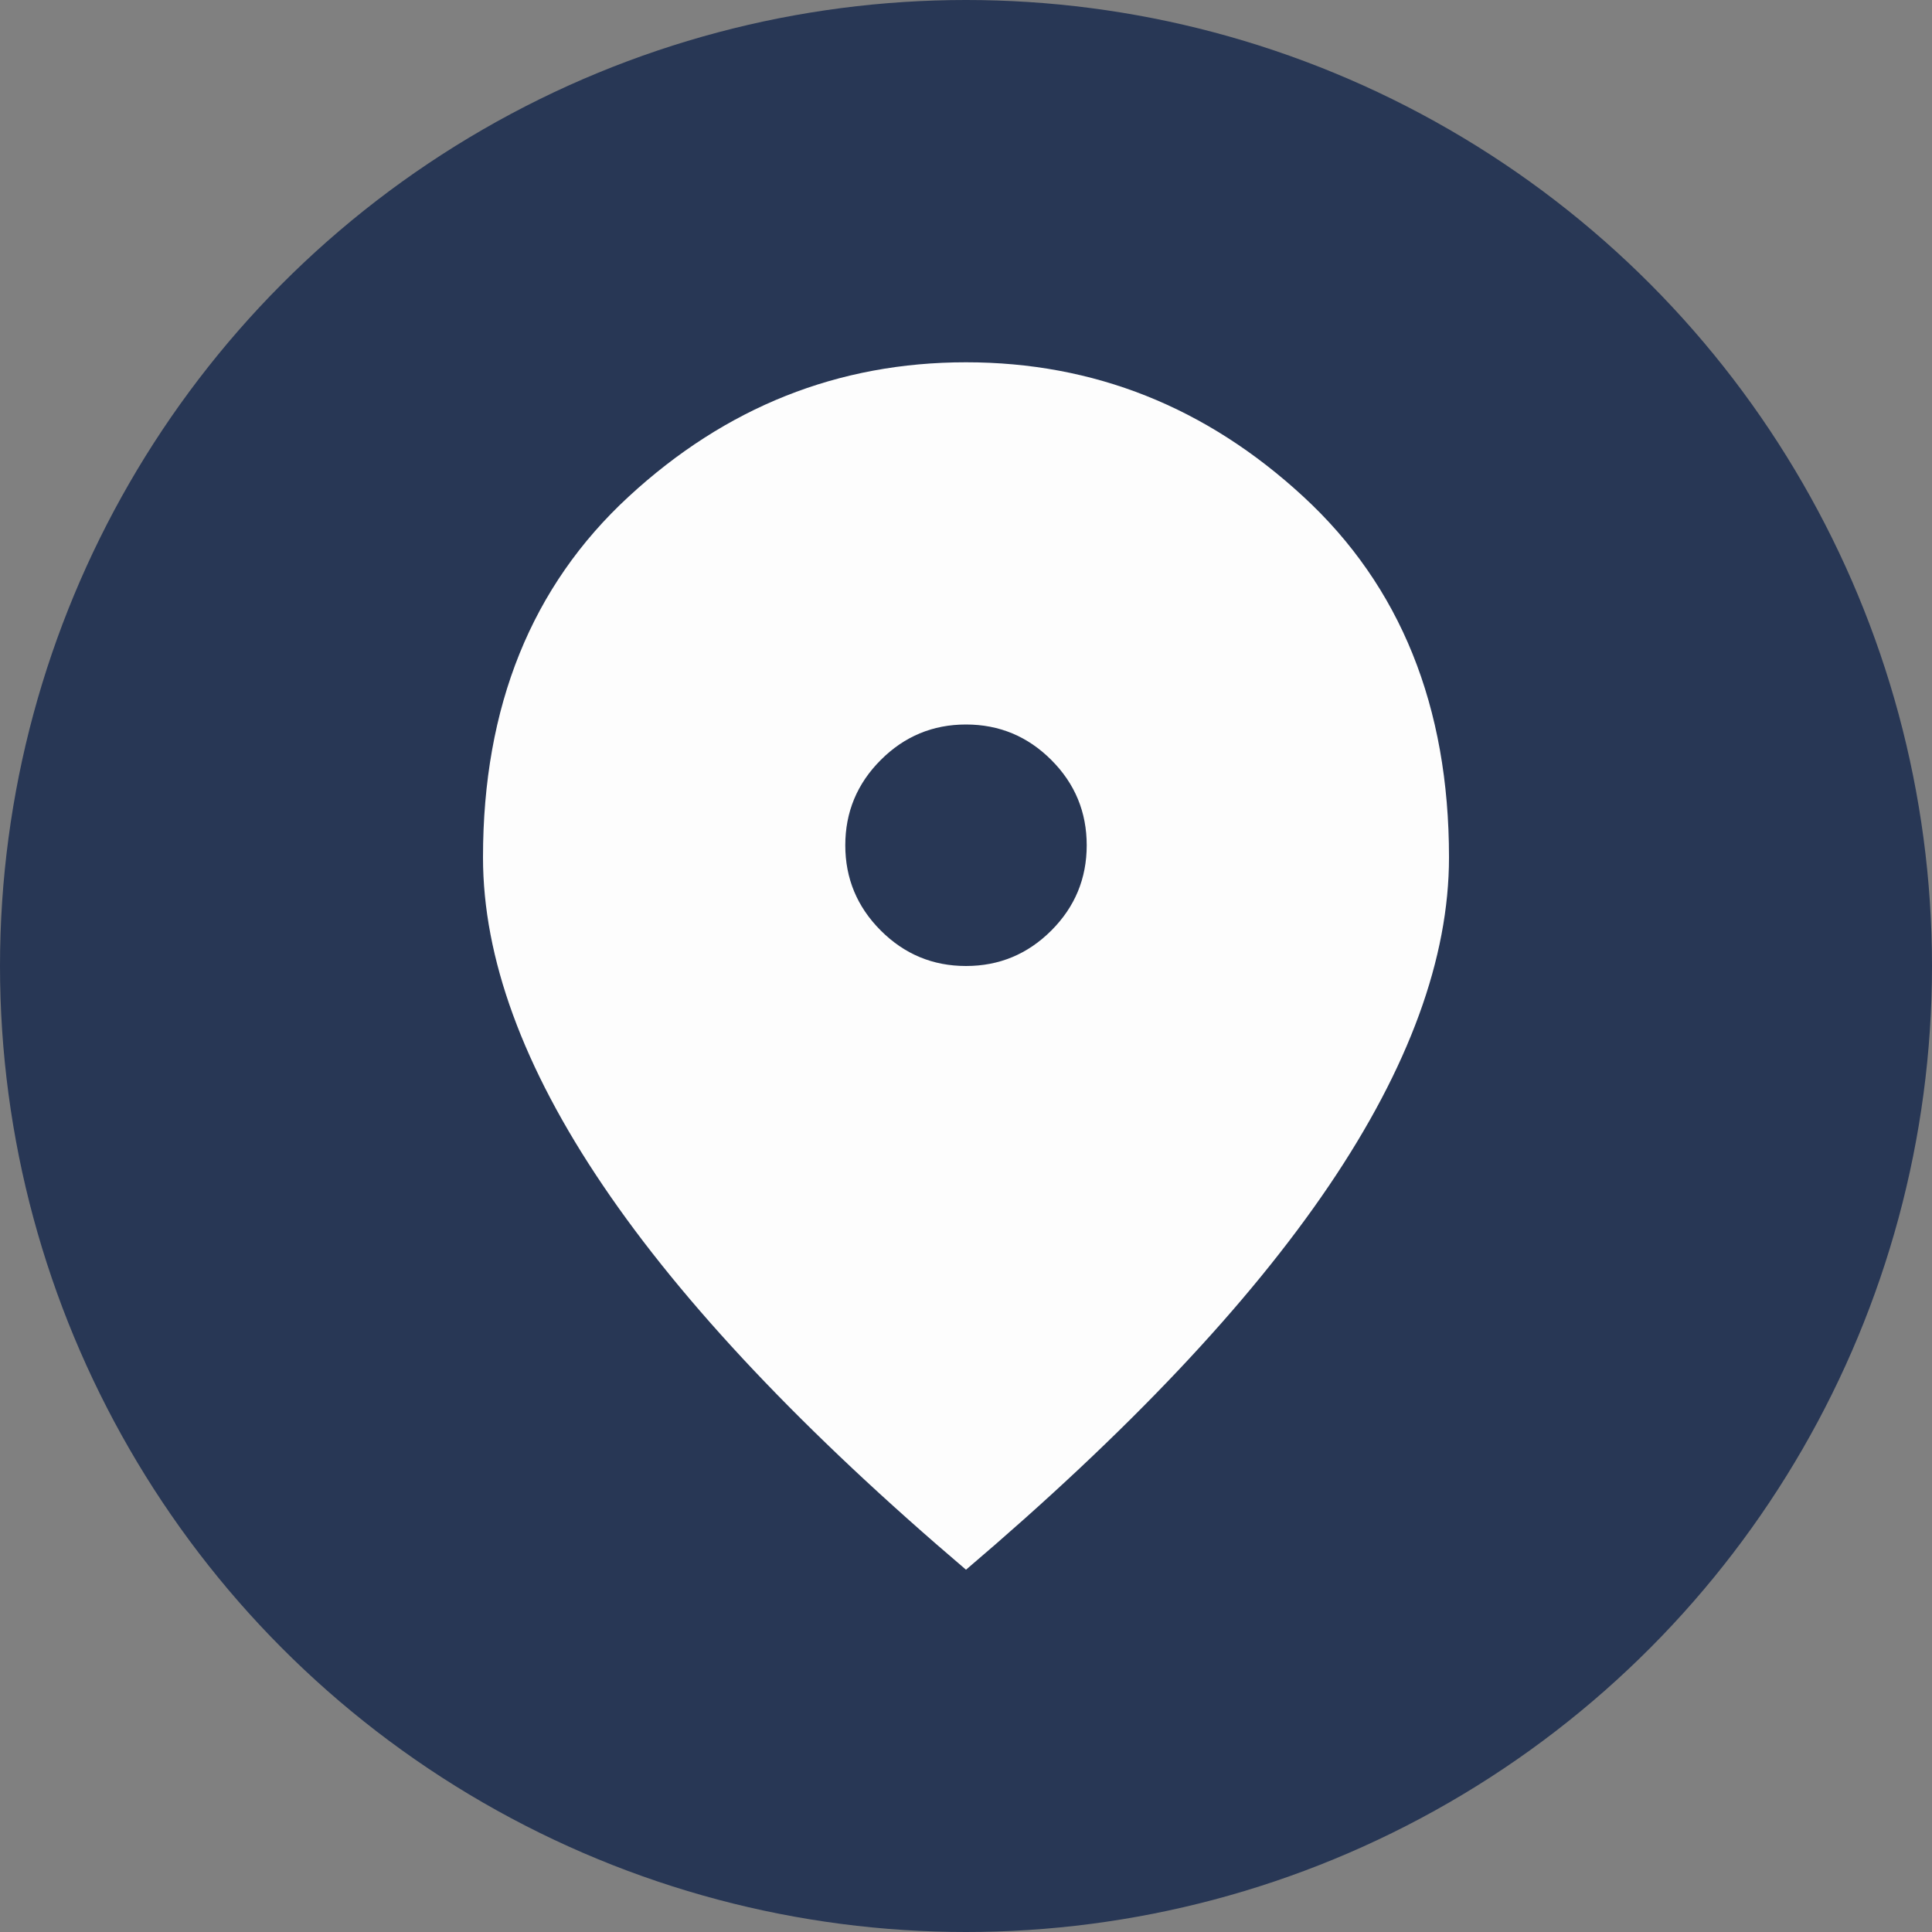<svg width="25" height="25" viewBox="0 0 25 25" fill="none" xmlns="http://www.w3.org/2000/svg">
<rect x="0" y="0" width="25" height="25" fill="#808080" stroke="none"/>
<g id="Group 26">
<circle id="Ellipse 3" cx="12.5" cy="12.5" r="12.5" fill="#283755"/>
<path id="Vector" d="M12.5 12.5C12.93 12.5 13.298 12.347 13.604 12.041C13.91 11.735 14.062 11.367 14.062 10.938C14.062 10.508 13.91 10.14 13.604 9.834C13.298 9.528 12.93 9.375 12.5 9.375C12.07 9.375 11.703 9.528 11.397 9.834C11.091 10.14 10.938 10.508 10.938 10.938C10.938 11.367 11.091 11.735 11.397 12.041C11.703 12.347 12.07 12.5 12.5 12.5ZM12.5 20.312C10.404 18.529 8.838 16.872 7.803 15.341C6.768 13.812 6.25 12.396 6.25 11.094C6.25 9.141 6.878 7.585 8.135 6.426C9.391 5.267 10.846 4.688 12.5 4.688C14.154 4.688 15.609 5.267 16.865 6.426C18.122 7.585 18.75 9.141 18.75 11.094C18.75 12.396 18.233 13.812 17.198 15.341C16.162 16.872 14.596 18.529 12.5 20.312Z" fill="#FDFDFD"/>
</g>
</svg>
